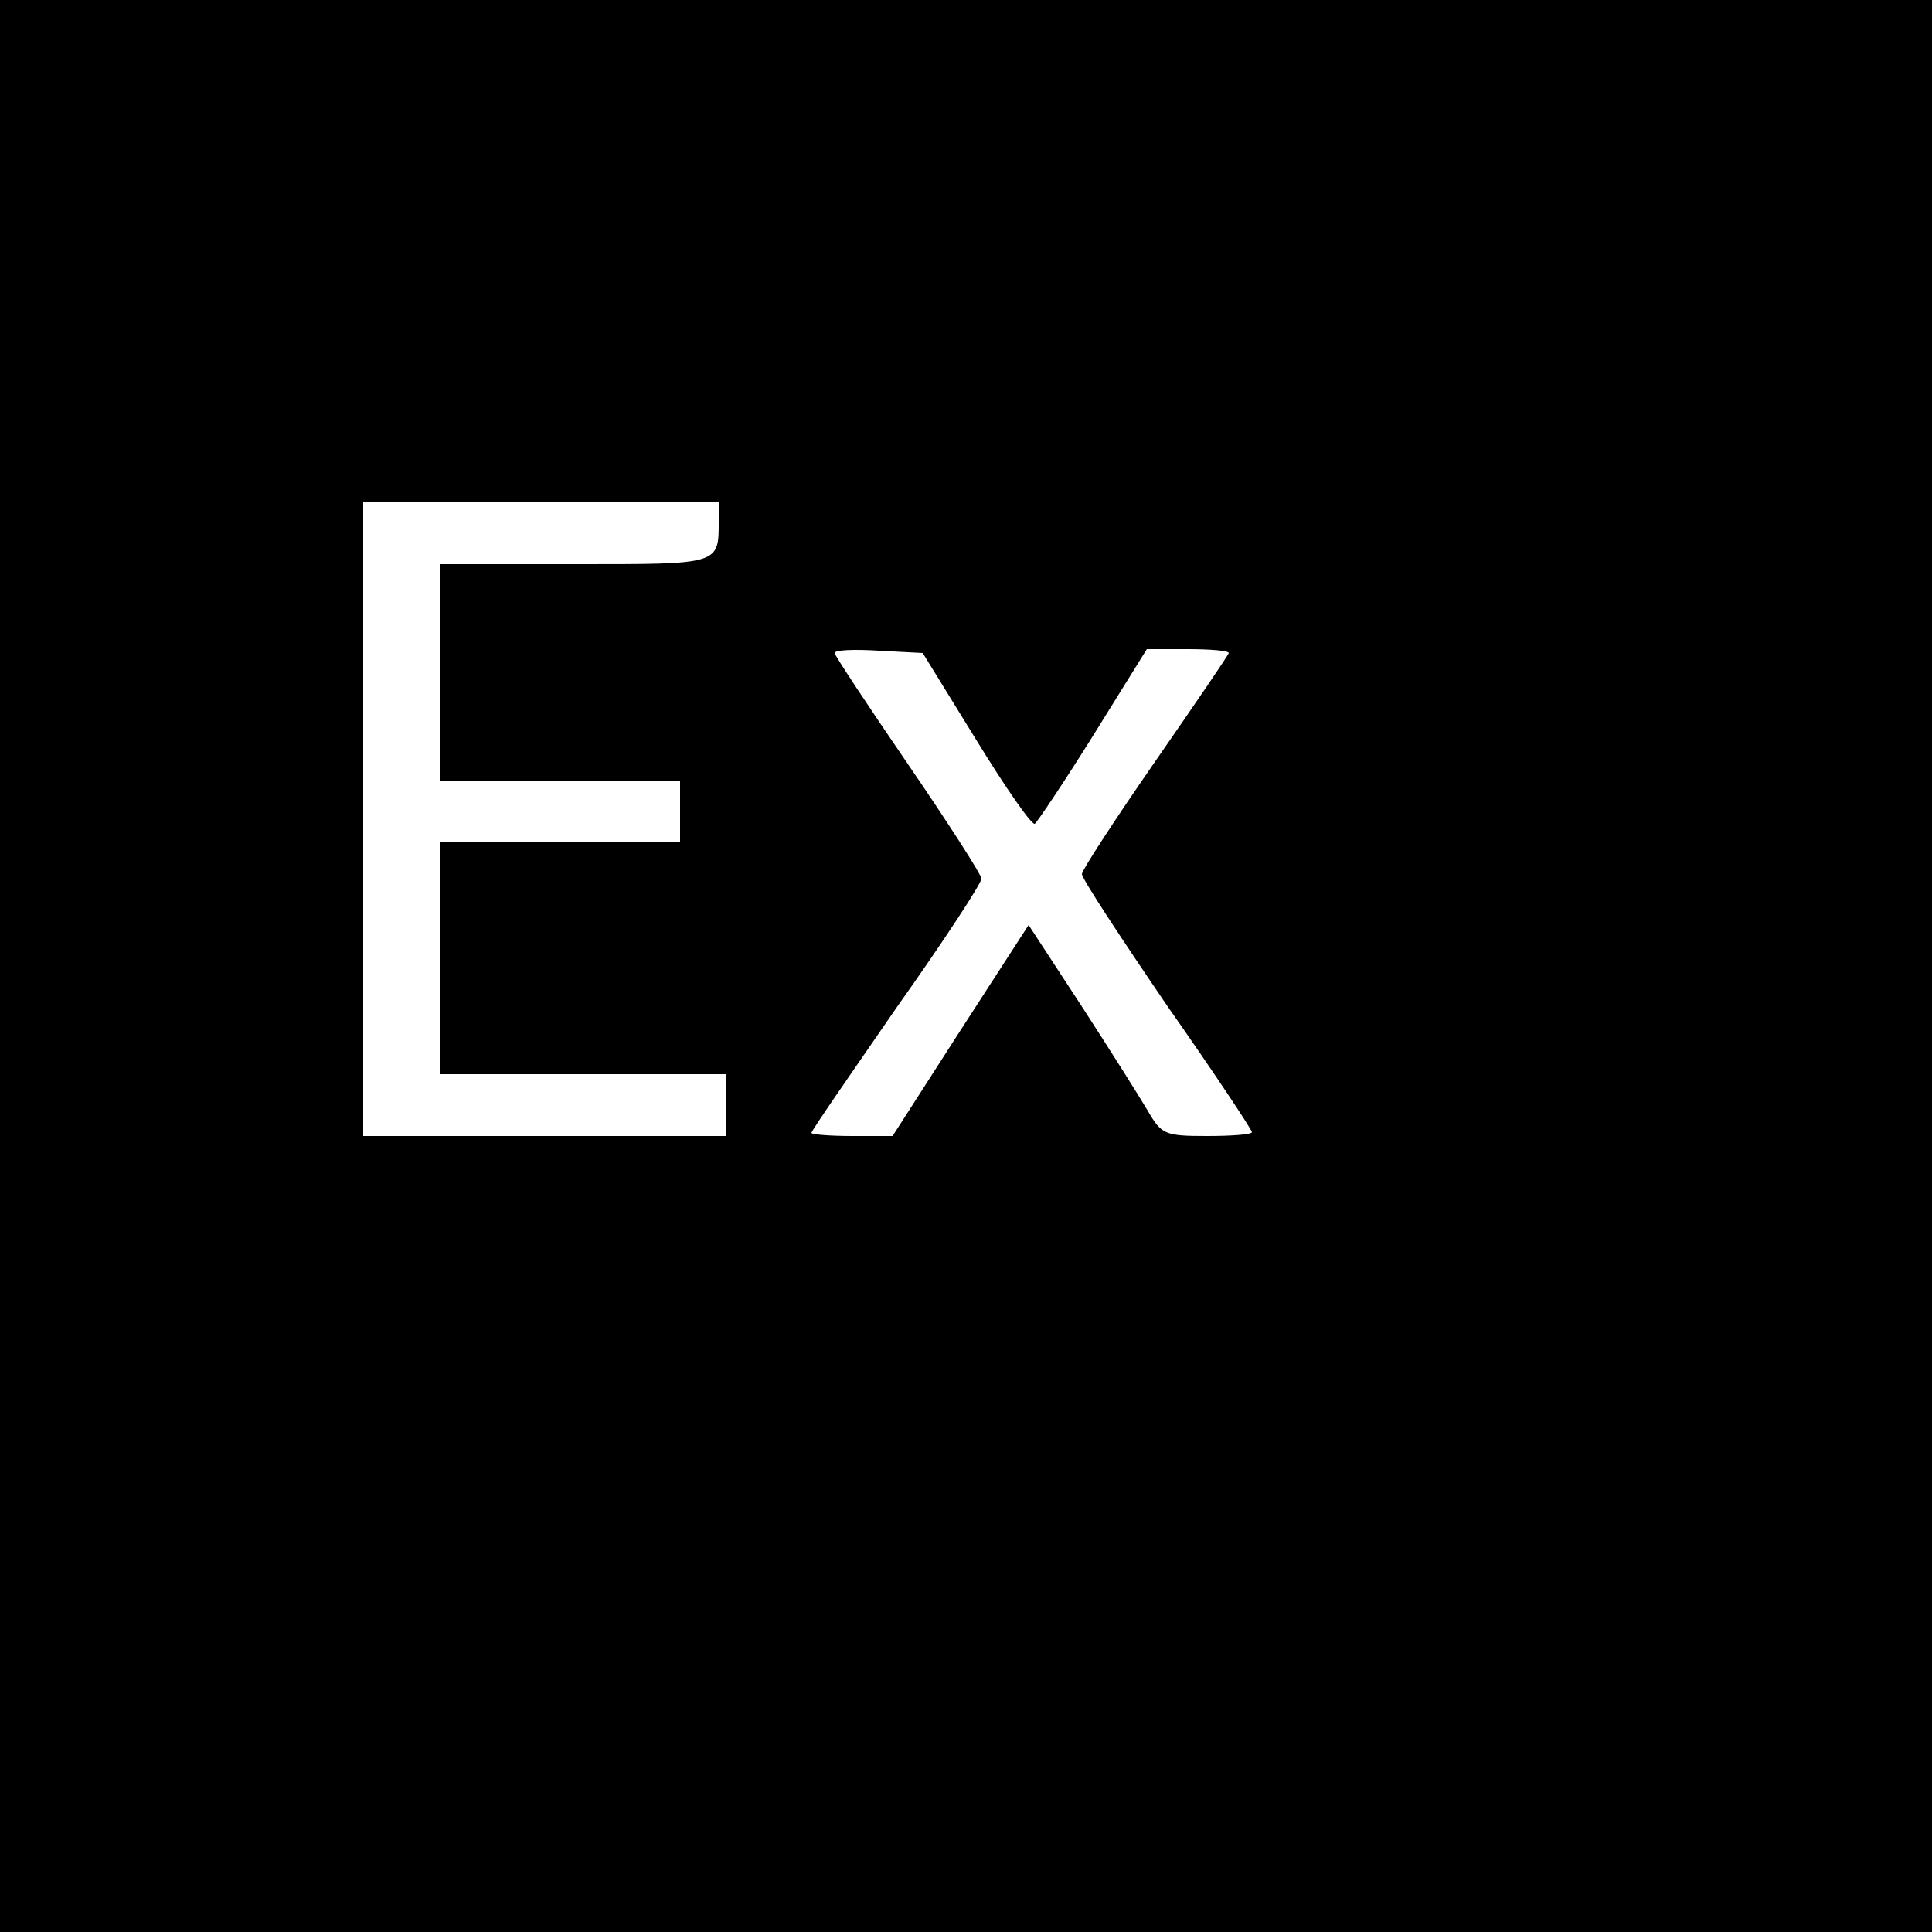<?xml version="1.0" standalone="no"?>
<!DOCTYPE svg PUBLIC "-//W3C//DTD SVG 20010904//EN"
 "http://www.w3.org/TR/2001/REC-SVG-20010904/DTD/svg10.dtd">
<svg version="1.0" xmlns="http://www.w3.org/2000/svg"
 width="250pt" height="250pt" viewBox="0 0 250 250"
 preserveAspectRatio="xMidYMid meet">
<g transform="translate(0,250) scale(0.1,-0.1)"
fill="#000000" stroke="none">
<path d="M0 1250 l0 -1250 1250 0 1250 0 0 1250 0 1250 -1250 0 -1250 0 0
-1250z m930 576 c0 -57 2 -56 -186 -56 l-174 0 0 -140 0 -140 155 0 155 0 0
-40 0 -40 -155 0 -155 0 0 -150 0 -150 185 0 185 0 0 -40 0 -40 -235 0 -235 0
0 410 0 410 230 0 230 0 0 -24z m333 -283 c38 -62 72 -111 76 -109 3 2 38 54
76 115 l69 111 53 0 c29 0 53 -2 53 -5 0 -2 -43 -65 -95 -140 -52 -75 -95
-141 -95 -146 0 -6 50 -82 110 -170 61 -87 110 -161 110 -164 0 -3 -26 -5 -58
-5 -55 0 -59 2 -77 33 -10 17 -49 79 -86 136 l-68 104 -88 -136 -88 -137 -52
0 c-29 0 -53 2 -53 4 0 3 50 75 110 162 61 86 110 161 110 167 0 5 -43 72 -95
148 -52 76 -95 141 -95 144 0 4 26 5 57 3 l57 -3 69 -112z"/>
</g>
</svg>
